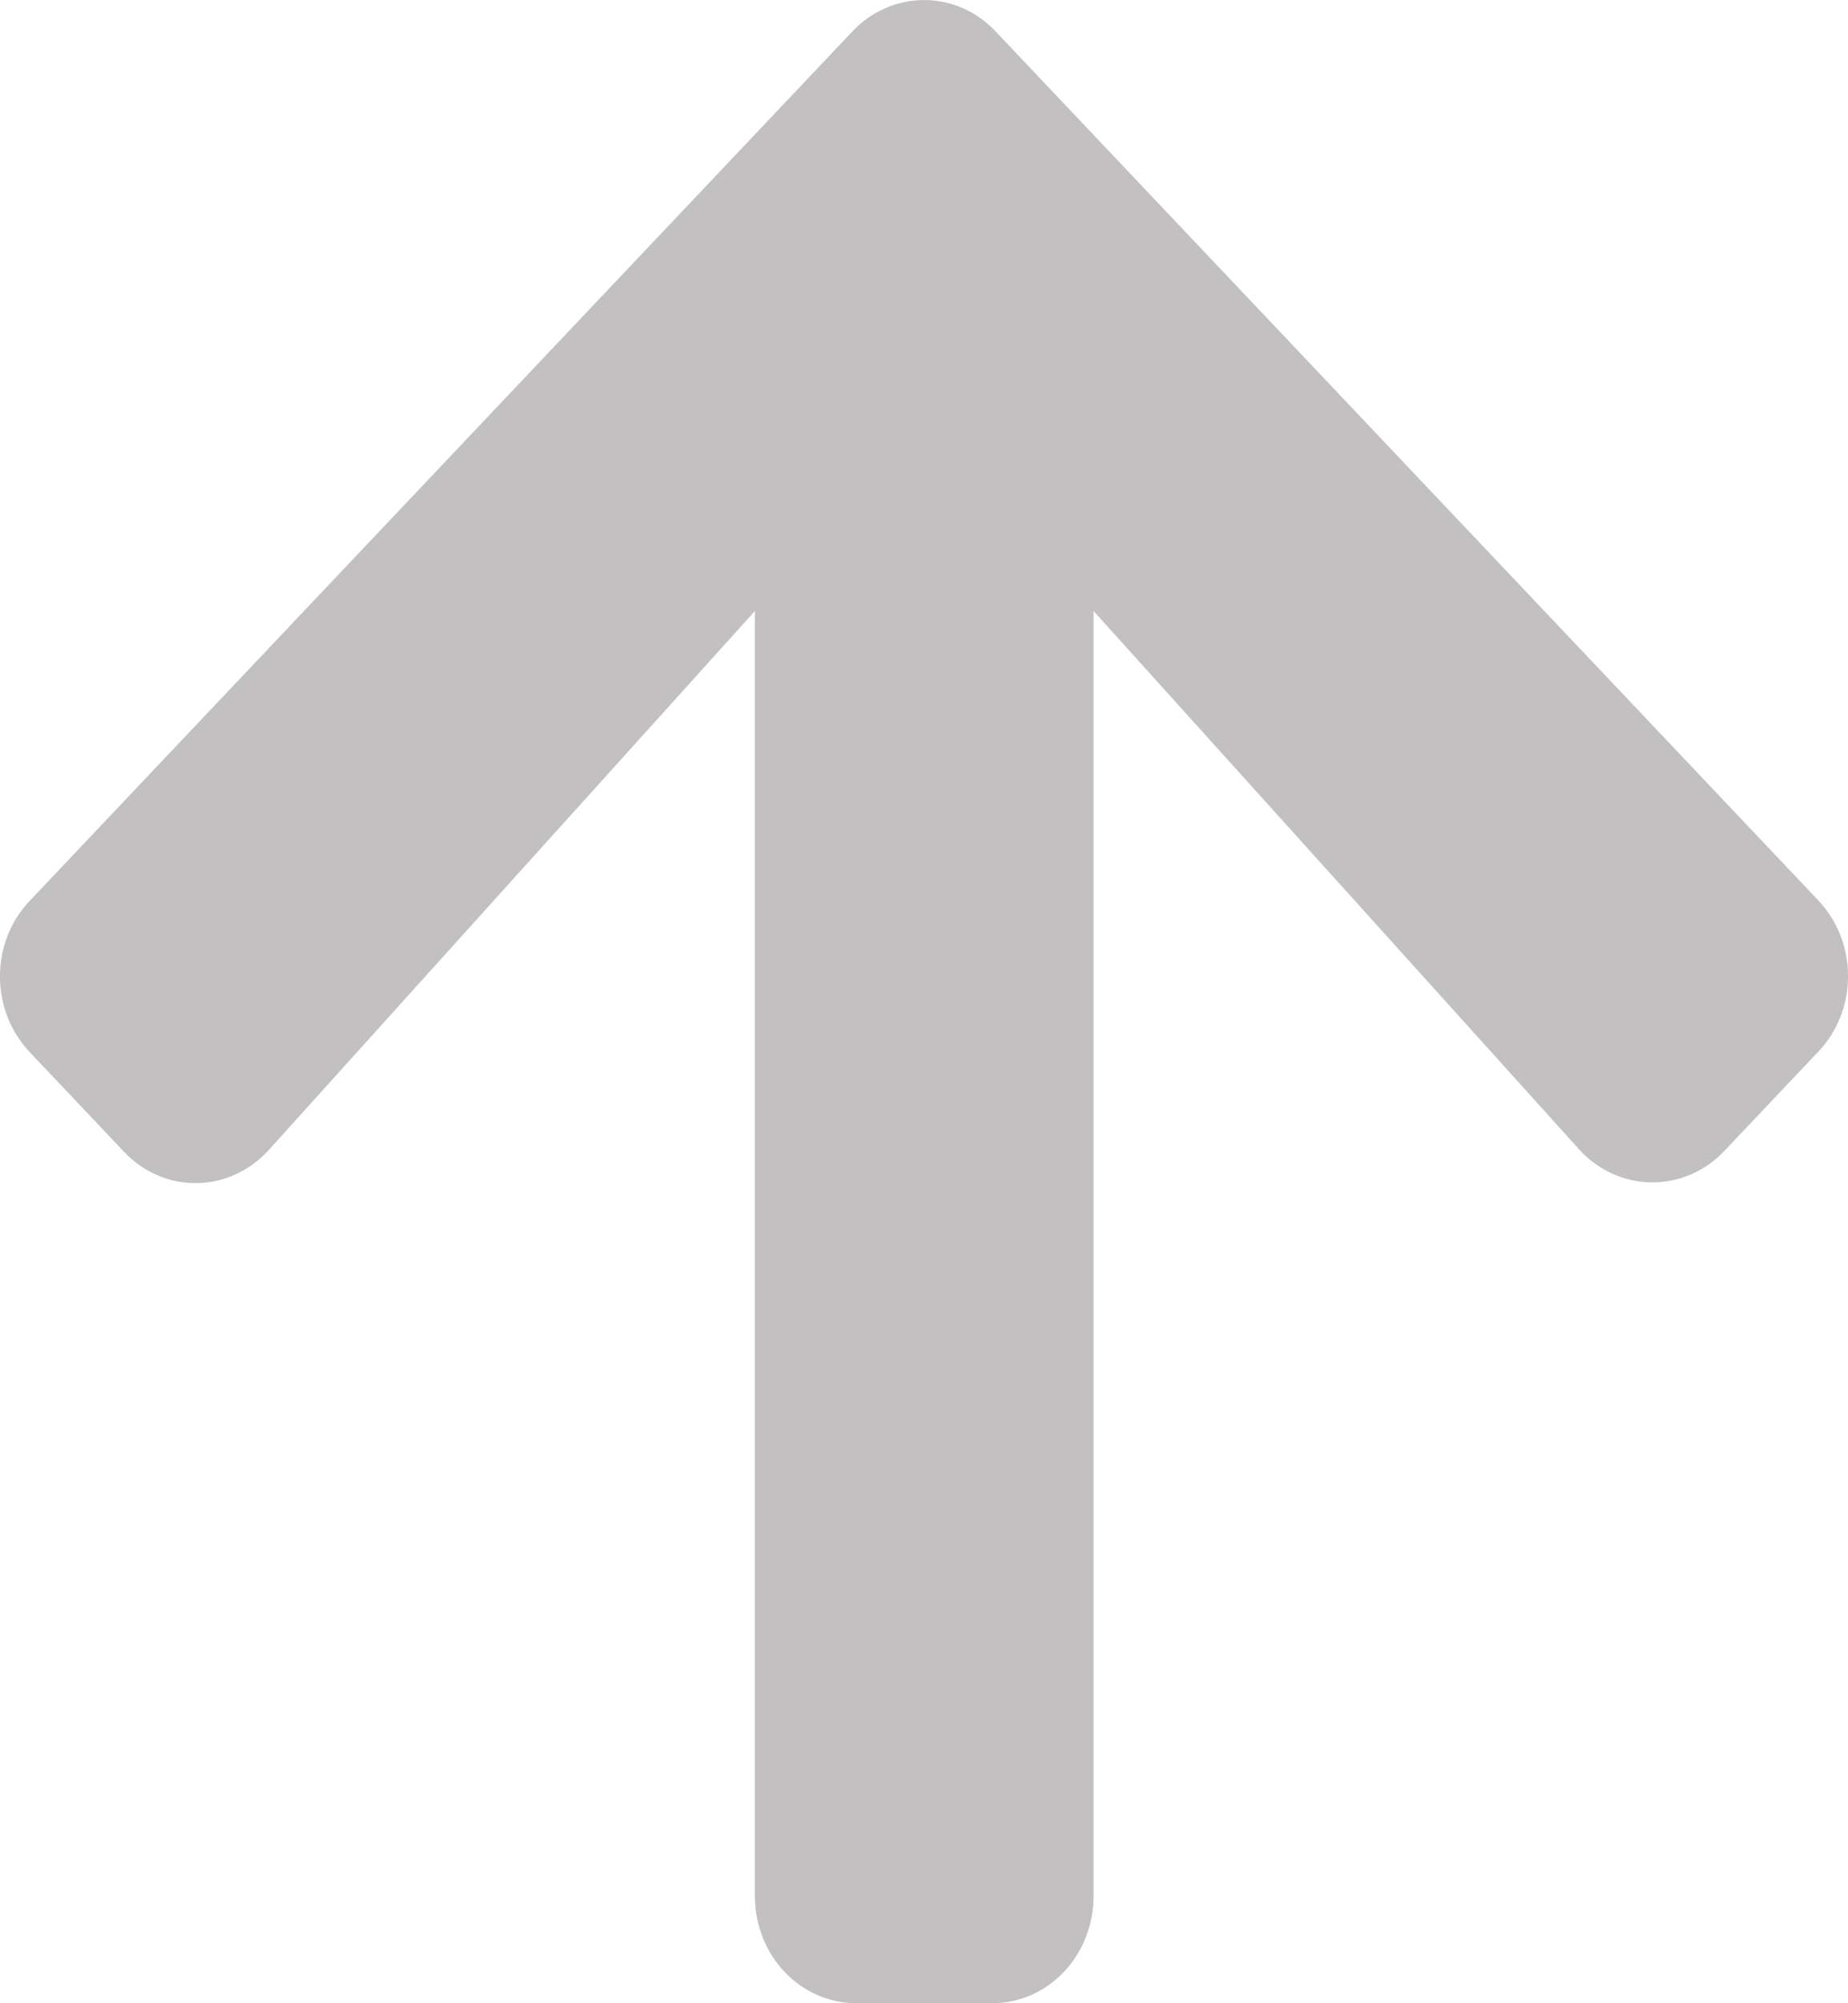 <svg width="12" height="13" viewBox="0 0 12 13" fill="none" xmlns="http://www.w3.org/2000/svg">
<path d="M0.804 7.473L0.194 6.829C-0.065 6.556 -0.065 6.115 0.194 5.845L5.534 0.205C5.792 -0.068 6.21 -0.068 6.466 0.205L11.806 5.842C12.065 6.115 12.065 6.556 11.806 6.826L11.196 7.47C10.935 7.745 10.509 7.74 10.253 7.458L7.101 3.965V12.304C7.101 12.69 6.807 13 6.441 13H5.562C5.196 13 4.902 12.69 4.902 12.304V3.965L1.747 7.461C1.491 7.745 1.065 7.751 0.804 7.473Z" fill="#504B4B" fill-opacity="0.35"/>
</svg>
